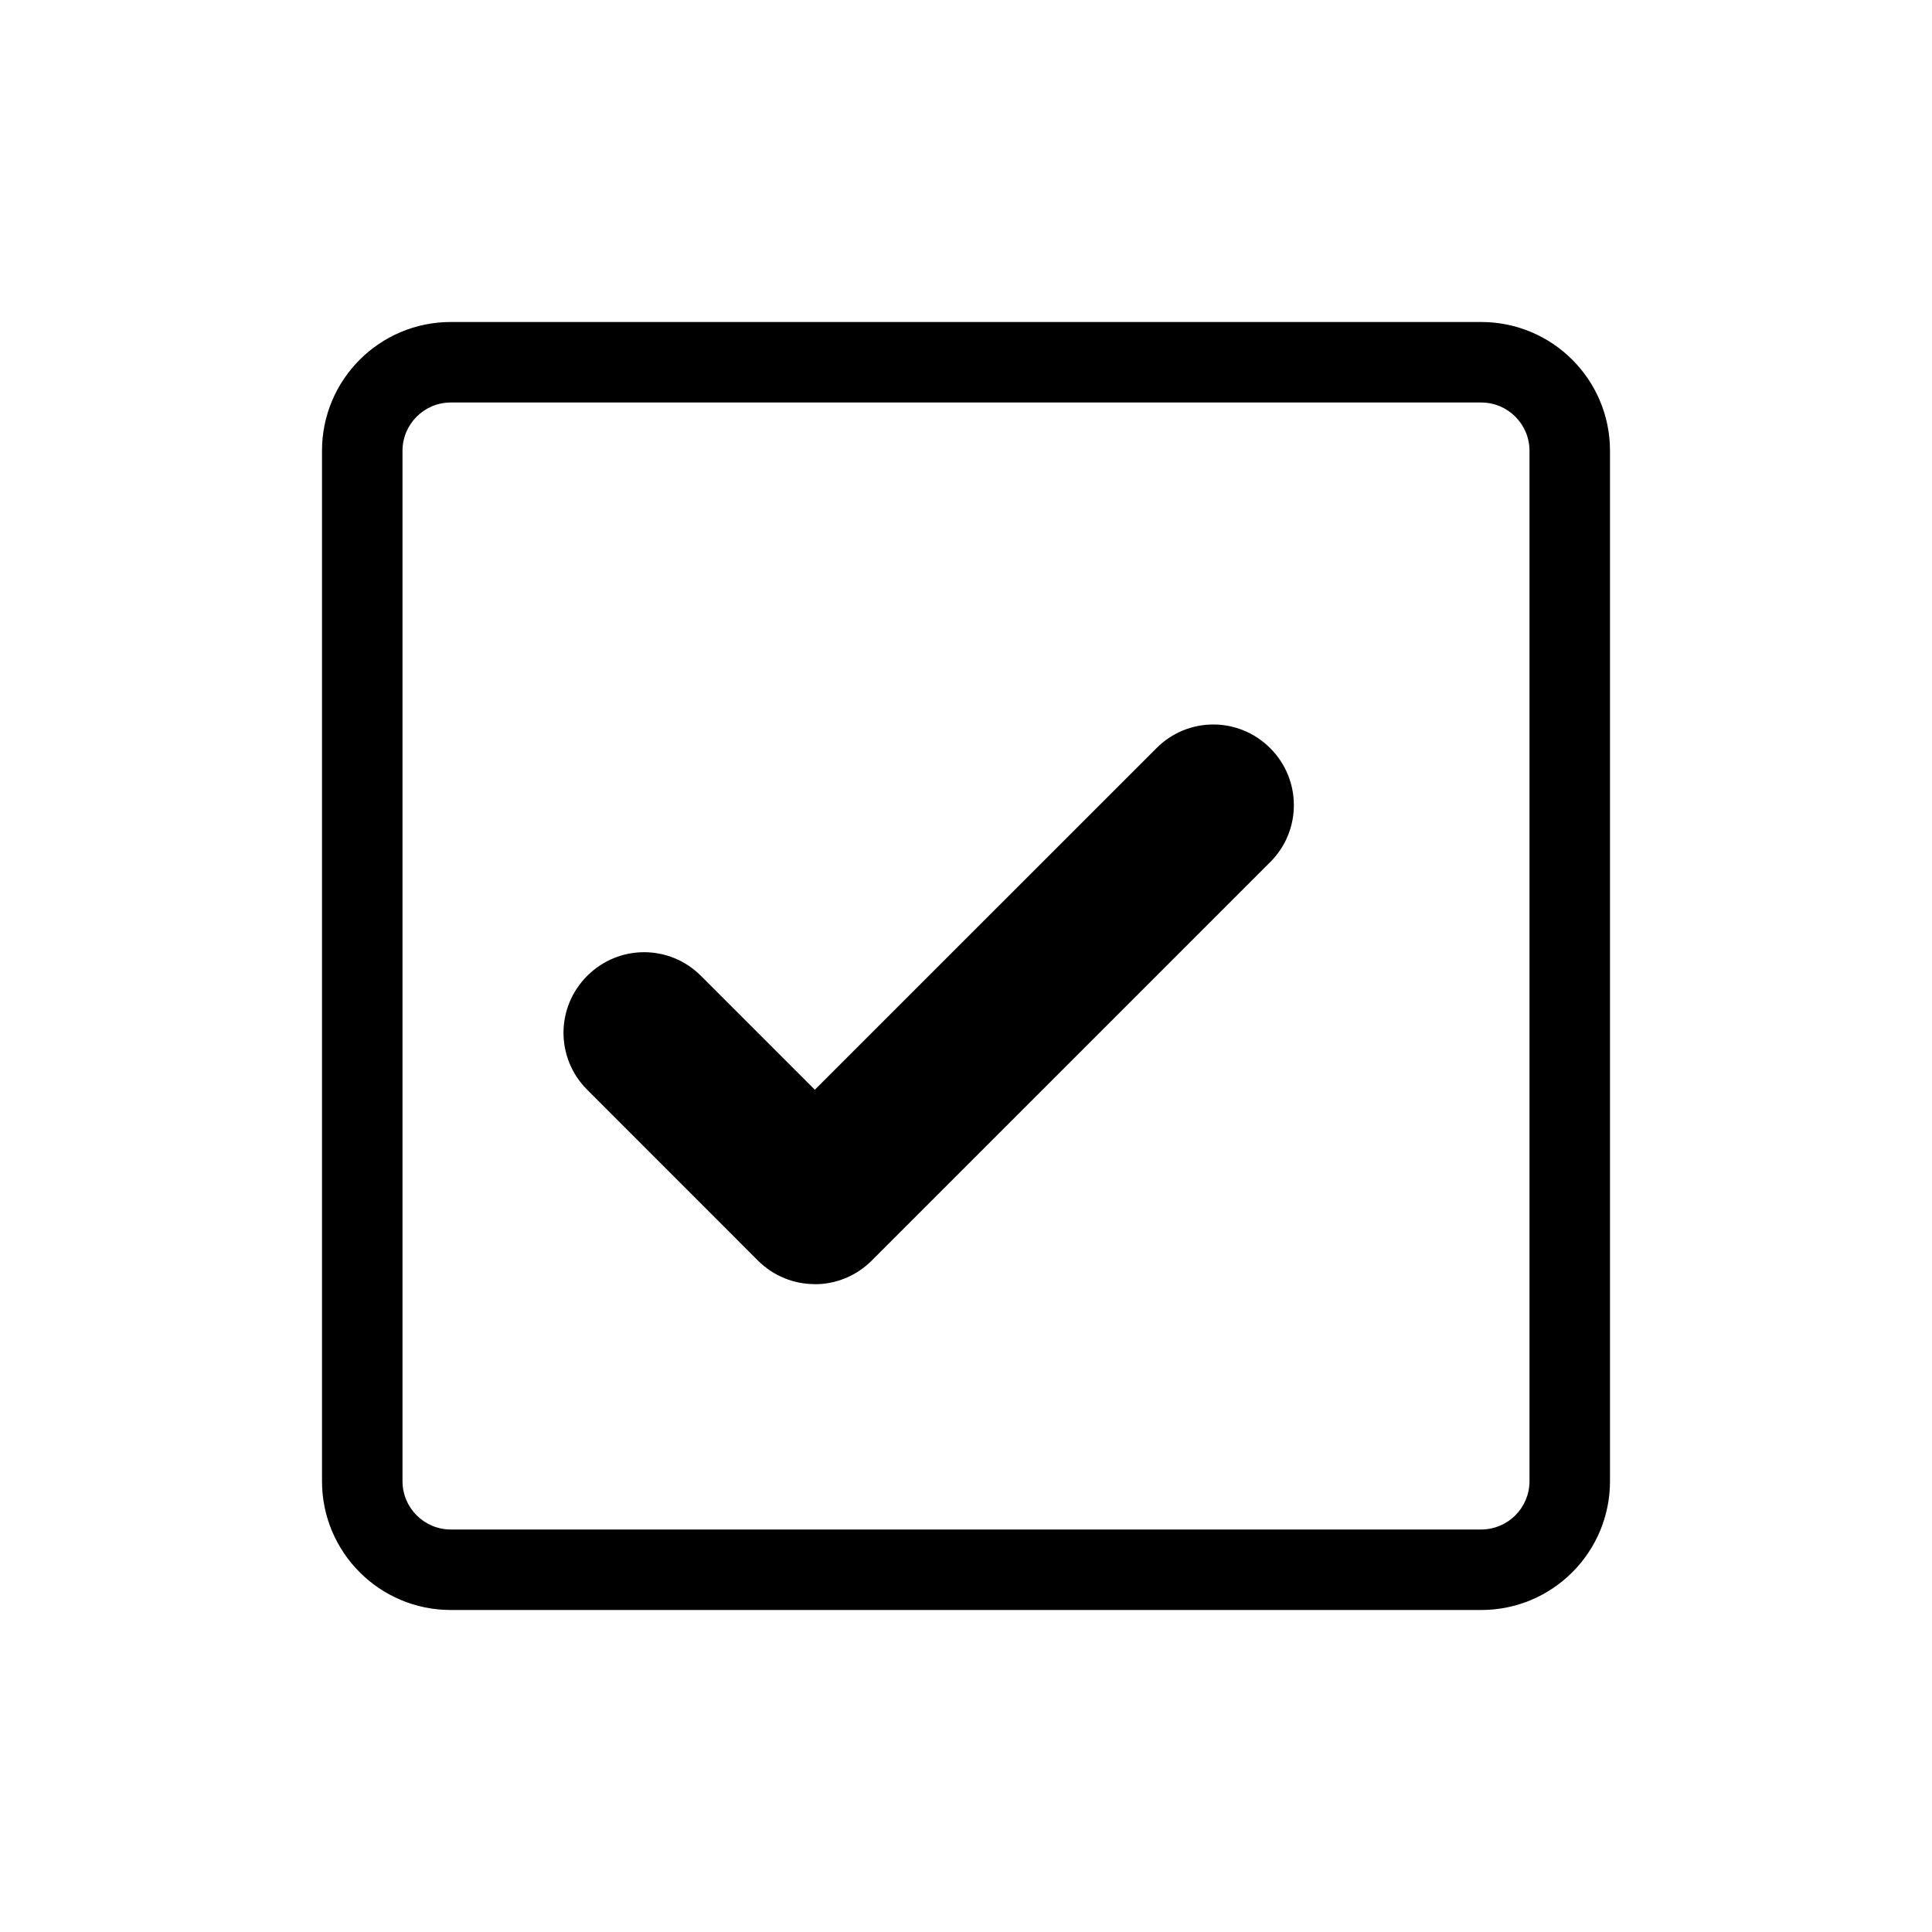 <?xml version="1.0" encoding="UTF-8" standalone="no"?>
<svg width="24px" height="24px" viewBox="0 0 24 24" version="1.1" xmlns="http://www.w3.org/2000/svg" xmlns:xlink="http://www.w3.org/1999/xlink">
    <defs></defs>
    <g stroke="none" stroke-width="1" fill="none" fill-rule="evenodd">
        <g fill="#000000">
            <path d="M18.4,5 L18.4,5 L5.6,5 C5.269,5 5,5.269 5,5.6 L5,18.4 C5,18.731 5.269,19 5.6,19 L18.4,19 C18.731,19 19,18.731 19,18.4 L19,5.6 C19,5.269 18.731,5 18.4,5 L18.4,5 Z M18.4,4 L18.4,4 C19.284,4 20,4.716 20,5.6 L20,18.4 C20,19.284 19.284,20 18.4,20 L5.6,20 C4.716,20 4,19.284 4,18.4 L4,5.6 C4,4.716 4.716,4 5.6,4 L18.4,4 Z"></path>
            <path d="M10.123,15.953 C10.378,15.953 10.633,15.855 10.828,15.66 L15.781,10.707 C16.171,10.317 16.17,9.685 15.779,9.294 C15.386,8.901 14.756,8.903 14.367,9.293 L10.122,13.537 L8.708,12.123 C8.315,11.729 7.684,11.732 7.294,12.123 C6.901,12.516 6.903,13.146 7.294,13.537 L9.415,15.659 C9.612,15.855 9.867,15.952 10.122,15.952 L10.123,15.953 Z"></path>
        </g>
    </g>
</svg>
